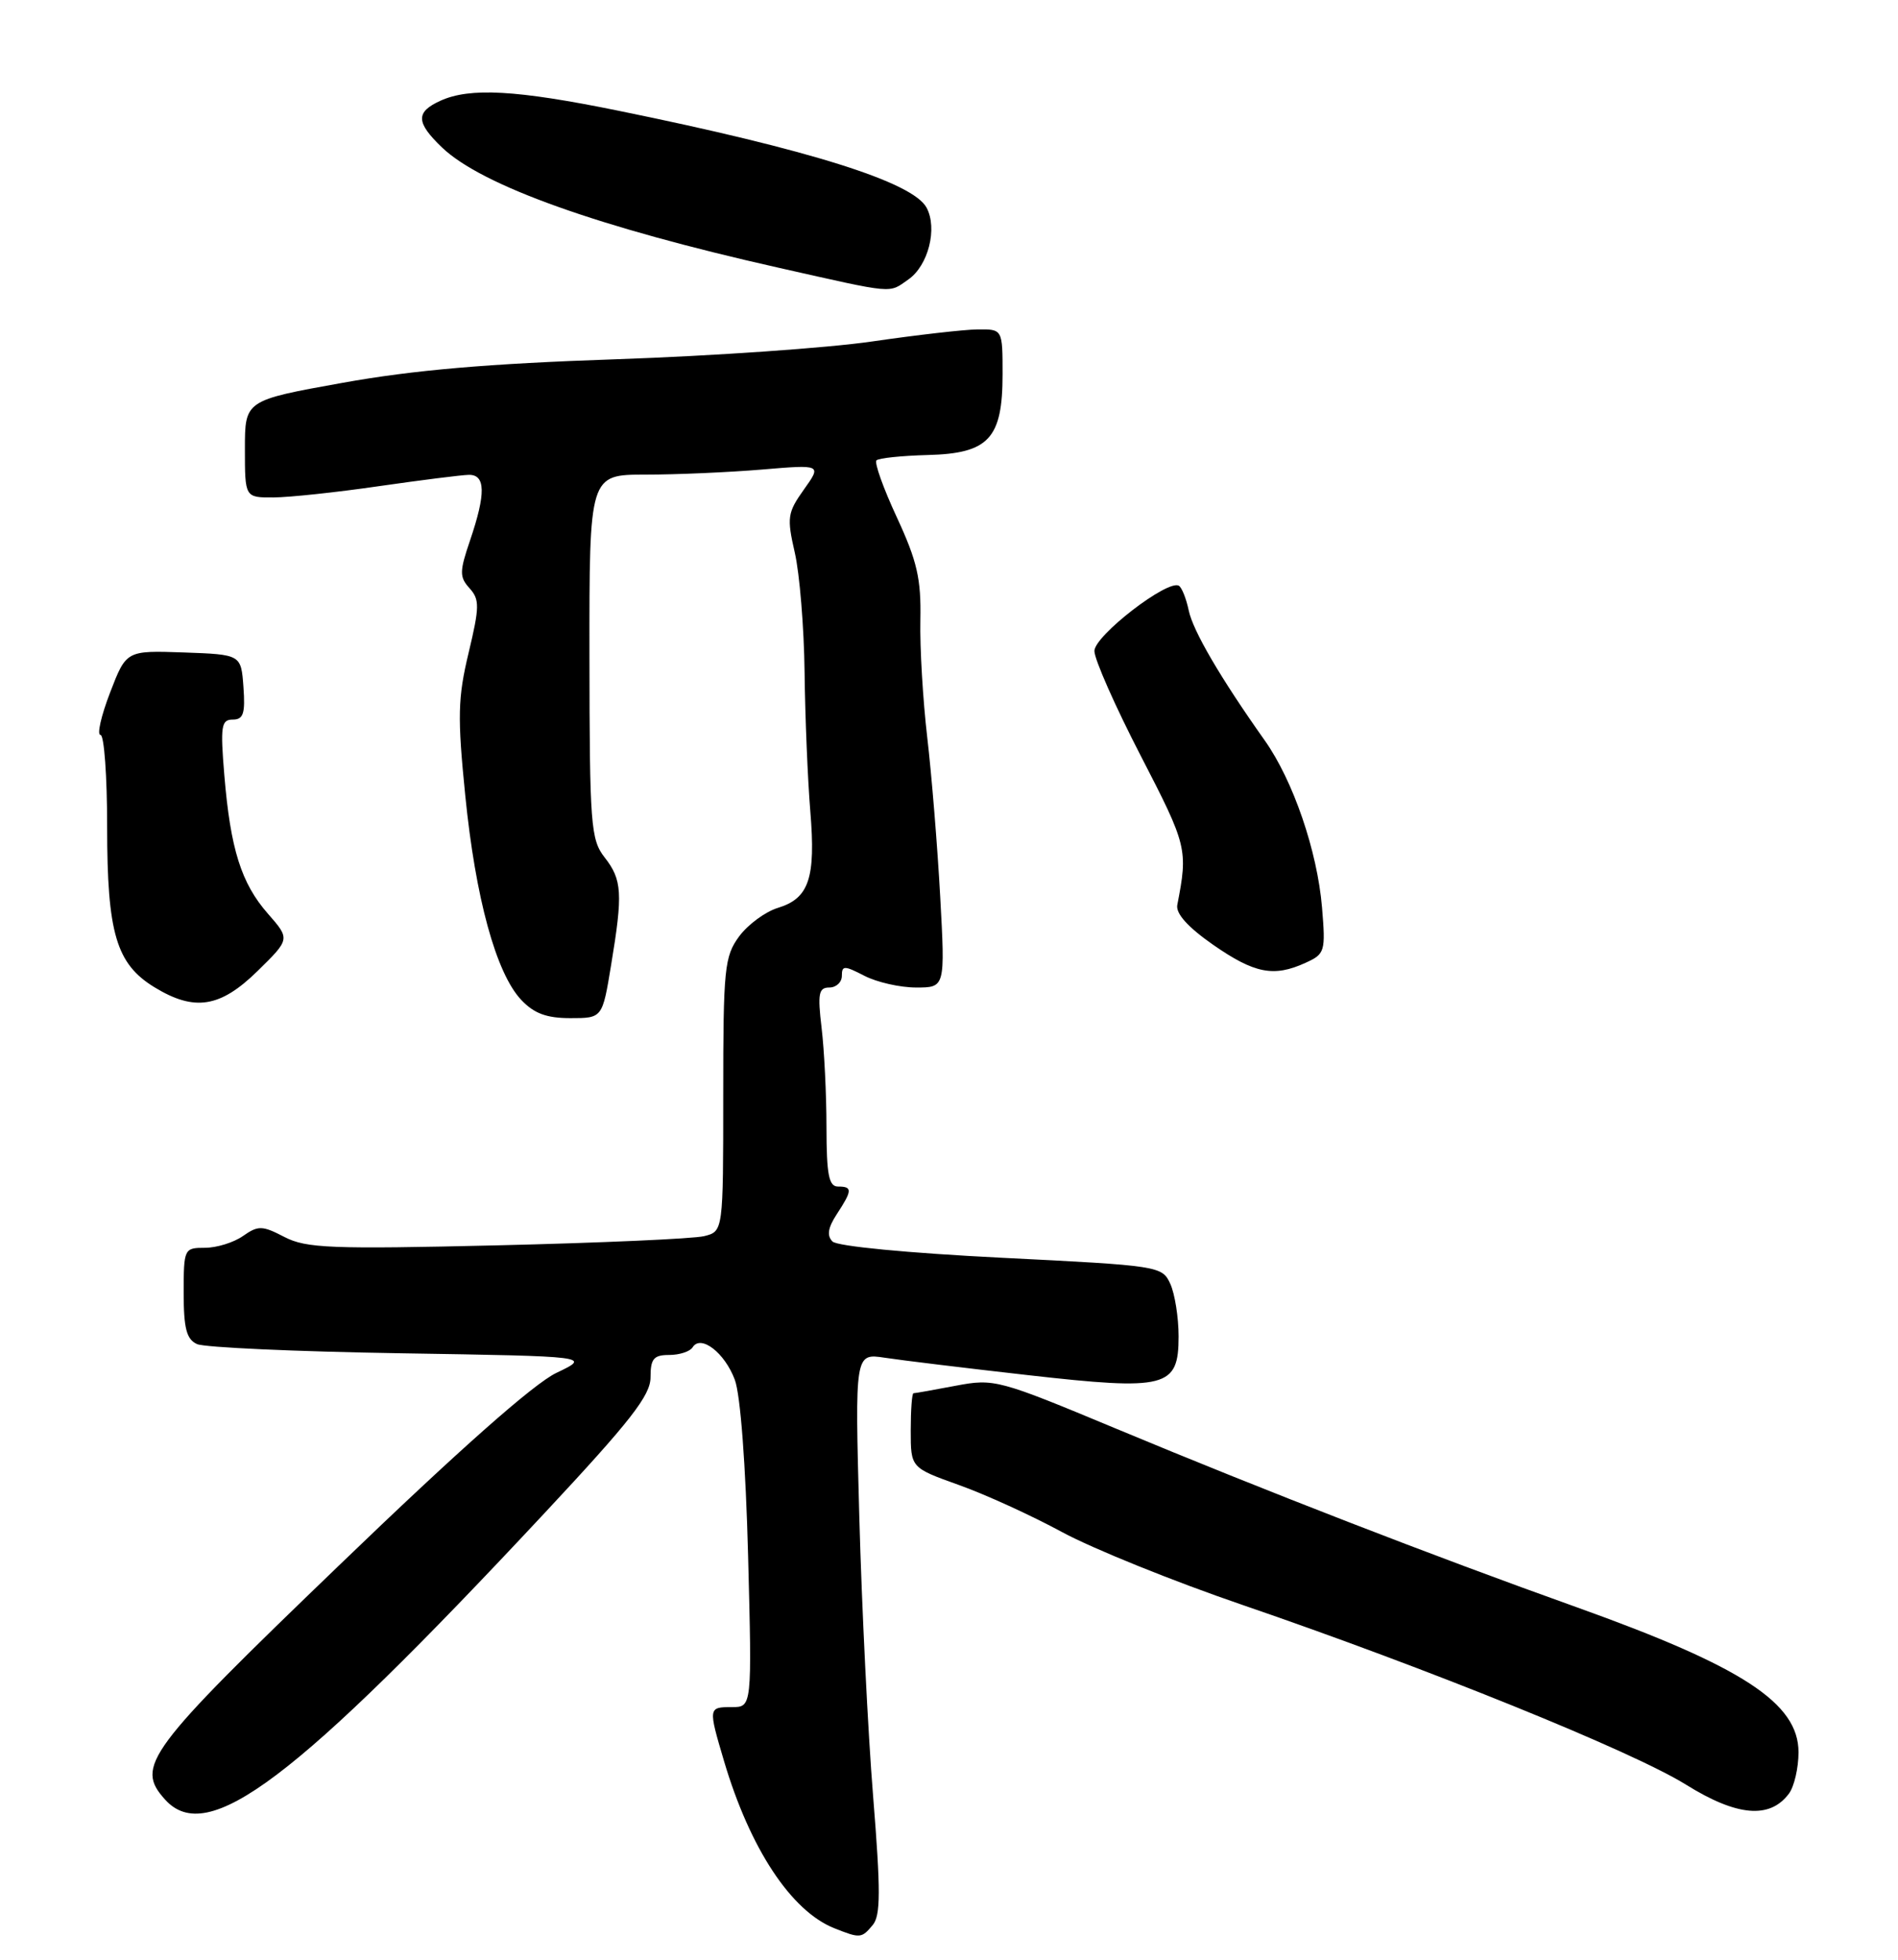 <?xml version="1.0" encoding="UTF-8" standalone="no"?>
<!DOCTYPE svg PUBLIC "-//W3C//DTD SVG 1.1//EN" "http://www.w3.org/Graphics/SVG/1.1/DTD/svg11.dtd" >
<svg xmlns="http://www.w3.org/2000/svg" xmlns:xlink="http://www.w3.org/1999/xlink" version="1.1" viewBox="0 0 248 256">
 <g >
 <path fill="currentColor"
d=" M 114.04 251.46 C 115.07 250.21 115.08 247.01 114.09 234.71 C 113.41 226.34 112.60 209.89 112.28 198.14 C 111.70 176.77 111.70 176.77 115.60 177.36 C 117.75 177.69 126.15 178.71 134.28 179.63 C 152.43 181.68 154.00 181.27 154.00 174.57 C 154.00 172.11 153.51 169.02 152.92 167.72 C 151.85 165.38 151.51 165.33 130.84 164.30 C 118.66 163.69 109.40 162.80 108.78 162.18 C 108.01 161.41 108.18 160.38 109.35 158.59 C 111.38 155.49 111.40 155.00 109.50 155.00 C 108.30 155.00 108.00 153.47 107.99 147.25 C 107.99 142.99 107.70 137.14 107.35 134.25 C 106.82 129.80 106.97 129.00 108.36 129.00 C 109.26 129.00 110.00 128.31 110.00 127.47 C 110.00 126.11 110.31 126.11 112.95 127.47 C 114.57 128.31 117.61 129.00 119.70 129.00 C 123.50 129.00 123.50 129.00 122.85 117.10 C 122.49 110.55 121.73 101.21 121.16 96.35 C 120.59 91.48 120.18 84.58 120.26 81.00 C 120.37 75.62 119.84 73.31 117.19 67.59 C 115.42 63.79 114.23 60.44 114.52 60.14 C 114.82 59.84 117.83 59.53 121.21 59.44 C 129.20 59.24 131.00 57.30 131.00 48.89 C 131.00 43.00 131.00 43.00 127.75 43.03 C 125.96 43.05 119.78 43.76 114.00 44.60 C 108.22 45.45 93.15 46.50 80.50 46.93 C 63.76 47.50 54.03 48.34 44.75 50.01 C 32.00 52.30 32.00 52.30 32.00 58.65 C 32.00 65.00 32.00 65.00 35.75 64.98 C 37.81 64.97 44.00 64.31 49.50 63.51 C 55.00 62.72 60.29 62.05 61.25 62.03 C 63.45 61.99 63.50 64.46 61.43 70.56 C 60.03 74.67 60.02 75.37 61.35 76.84 C 62.68 78.32 62.67 79.26 61.23 85.28 C 59.82 91.16 59.76 93.63 60.79 103.89 C 62.13 117.31 64.81 127.11 68.10 130.61 C 69.78 132.39 71.41 133.00 74.53 133.00 C 78.71 133.00 78.71 133.00 79.85 126.06 C 81.40 116.71 81.29 114.92 79.00 112.00 C 77.19 109.68 77.04 107.78 77.02 85.75 C 77.00 62.00 77.00 62.00 84.35 62.00 C 88.39 62.00 95.22 61.70 99.53 61.34 C 107.37 60.68 107.37 60.68 105.04 63.95 C 102.89 66.97 102.80 67.60 103.85 72.19 C 104.48 74.92 105.06 81.96 105.13 87.83 C 105.20 93.70 105.54 101.88 105.88 106.00 C 106.60 114.73 105.71 117.36 101.63 118.60 C 100.00 119.10 97.73 120.77 96.58 122.32 C 94.66 124.94 94.50 126.48 94.50 143.00 C 94.50 160.86 94.50 160.86 92.00 161.48 C 90.62 161.82 78.45 162.36 64.95 162.68 C 43.26 163.19 40.01 163.06 37.17 161.59 C 34.26 160.08 33.74 160.07 31.75 161.46 C 30.54 162.31 28.31 163.00 26.78 163.00 C 24.06 163.00 24.00 163.12 24.00 168.89 C 24.00 173.53 24.37 174.96 25.75 175.58 C 26.71 176.02 38.69 176.56 52.36 176.78 C 77.23 177.18 77.23 177.18 72.70 179.34 C 69.74 180.75 59.92 189.44 44.34 204.45 C 19.11 228.73 17.63 230.72 21.58 235.09 C 27.13 241.22 38.42 232.70 71.14 197.67 C 82.39 185.62 85.00 182.29 85.00 179.92 C 85.00 177.49 85.41 177.00 87.44 177.00 C 88.78 177.00 90.16 176.55 90.50 176.00 C 91.56 174.29 94.69 176.70 96.01 180.23 C 96.75 182.19 97.44 191.39 97.75 203.25 C 98.26 223.00 98.26 223.00 95.63 223.00 C 92.54 223.00 92.53 223.05 94.61 230.07 C 98.00 241.49 103.37 249.63 109.00 251.88 C 112.40 253.23 112.57 253.22 114.04 251.46 Z  M 233.75 234.30 C 234.44 233.37 235.00 230.94 235.00 228.90 C 235.00 222.48 227.71 217.72 206.00 209.95 C 187.08 203.19 165.32 194.75 145.77 186.60 C 130.44 180.21 129.90 180.07 124.88 181.02 C 122.05 181.56 119.56 182.00 119.36 182.00 C 119.16 182.00 119.00 184.19 119.00 186.87 C 119.00 191.73 119.00 191.73 125.25 193.97 C 128.69 195.19 134.78 197.97 138.78 200.14 C 142.79 202.31 153.36 206.58 162.28 209.63 C 186.49 217.92 213.25 228.75 220.28 233.12 C 226.96 237.28 231.25 237.65 233.75 234.30 Z  M 33.67 126.83 C 37.91 122.67 37.91 122.67 35.01 119.36 C 31.52 115.39 30.11 110.90 29.31 101.25 C 28.78 94.85 28.91 94.00 30.41 94.00 C 31.80 94.00 32.06 93.21 31.81 89.75 C 31.50 85.50 31.50 85.50 24.00 85.23 C 16.50 84.97 16.50 84.97 14.38 90.48 C 13.21 93.52 12.65 96.00 13.13 96.00 C 13.61 96.00 14.00 101.41 14.00 108.03 C 14.00 121.91 15.19 125.92 20.19 128.97 C 25.42 132.16 28.78 131.63 33.67 126.83 Z  M 170.57 125.78 C 173.13 124.62 173.22 124.31 172.74 118.53 C 172.12 111.17 168.97 101.97 165.26 96.73 C 159.47 88.56 155.87 82.40 155.32 79.73 C 155.00 78.21 154.43 76.76 154.04 76.52 C 152.60 75.64 143.00 83.04 143.00 85.04 C 143.00 86.13 145.73 92.30 149.07 98.76 C 155.12 110.47 155.24 110.95 153.83 118.21 C 153.61 119.34 155.22 121.12 158.50 123.41 C 163.91 127.17 166.43 127.67 170.57 125.78 Z  M 118.70 36.50 C 121.30 34.68 122.52 29.84 121.07 27.13 C 119.28 23.79 105.78 19.55 80.73 14.45 C 67.48 11.75 61.39 11.41 57.55 13.16 C 54.29 14.64 54.34 15.99 57.75 19.26 C 62.95 24.24 78.19 29.68 101.71 34.97 C 117.12 38.44 116.06 38.34 118.70 36.50 Z "/>
</g>
</svg>